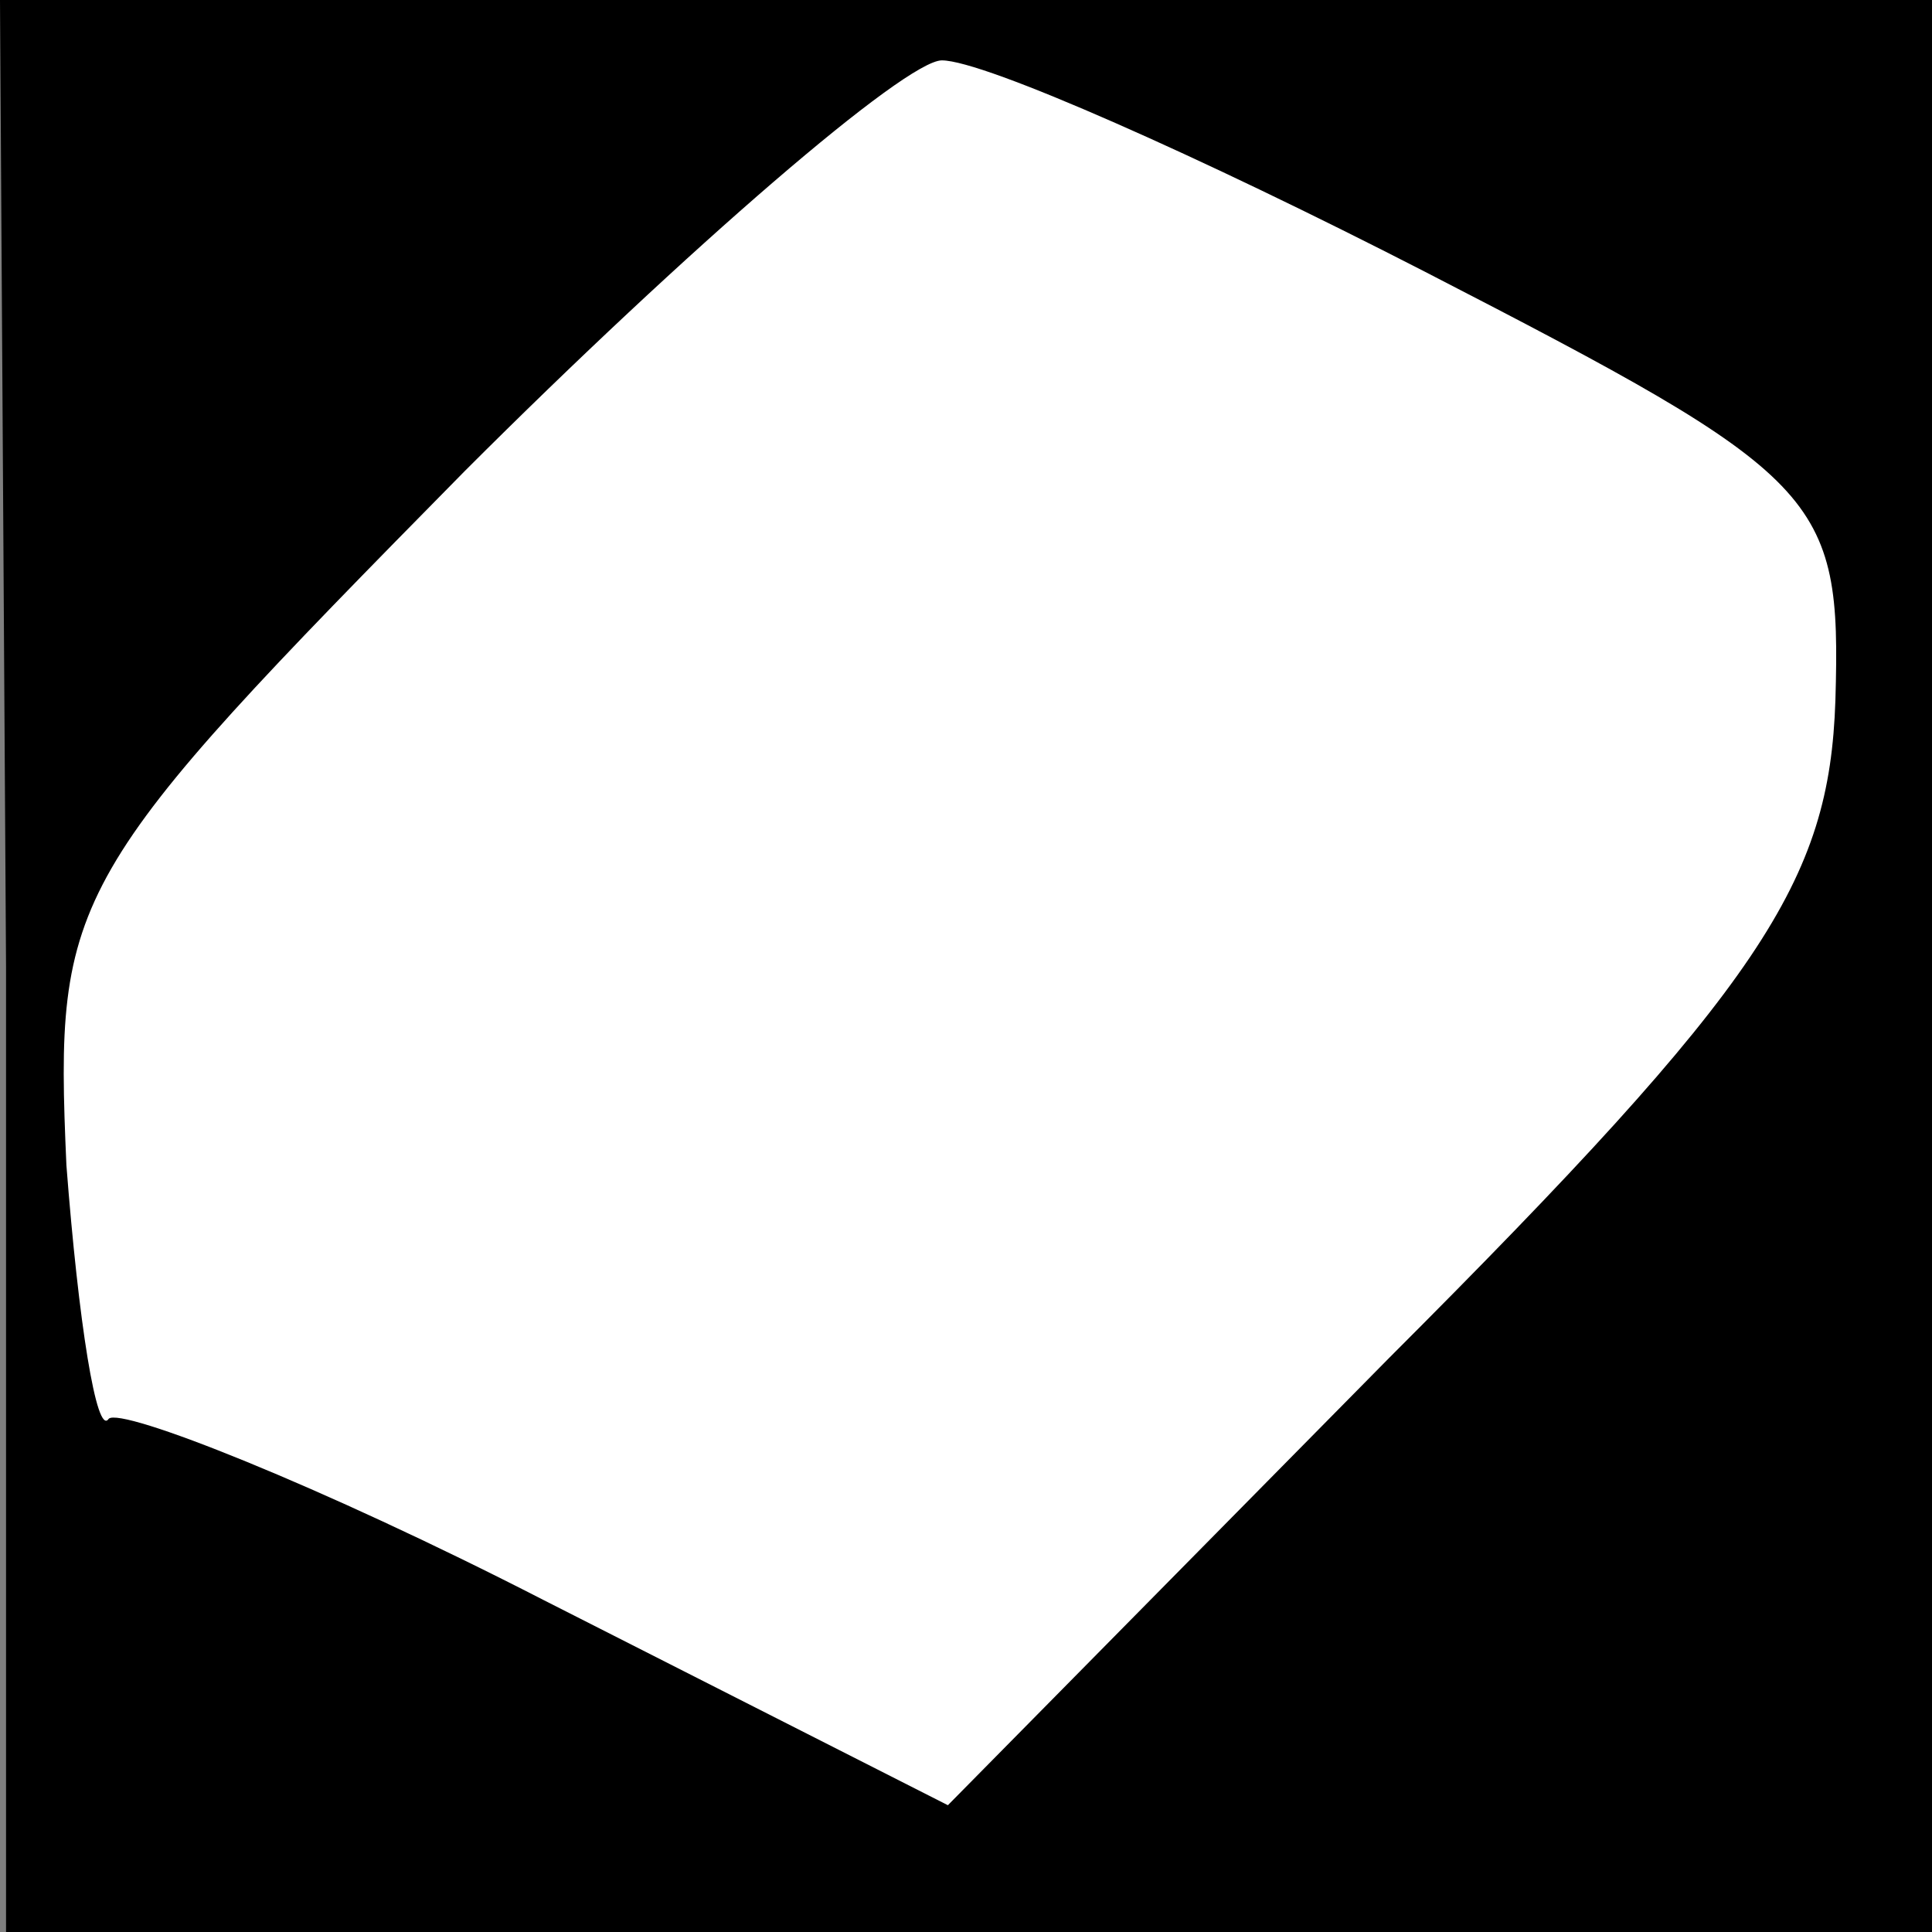 <?xml version="1.0" standalone="no"?>
<!DOCTYPE svg PUBLIC "-//W3C//DTD SVG 20010904//EN"
 "http://www.w3.org/TR/2001/REC-SVG-20010904/DTD/svg10.dtd">
<svg version="1.0" xmlns="http://www.w3.org/2000/svg"
 width="32pt" height="32pt" viewBox="0 0 32 32"
 preserveAspectRatio="xMidYMid meet">
<rect x="0" y="0" width="32" height="32" fill="#808080" stroke="none"/>
<g transform="translate(0,32) scale(0.1,-0.1)"
fill="#000000" stroke="none">
<path fill="#000000" stroke="none" d="M1 160 l0 -160 160 0 159 0 0 160 0
160 -160 0 -160 0 1 -160z"/>
<path fill="#ffffff" stroke="none" d="M236 275 c66 -34 69 -37 68 -71 -1 -30
-12 -47 -74 -109 l-73 -74 -67 34 c-37 19 -70 32 -72 30 -2 -3 -5 16 -7 42 -2
45 0 48 66 115 37 37 73 68 79 68 7 0 43 -16 80 -35z"/>
</g>
</svg>
